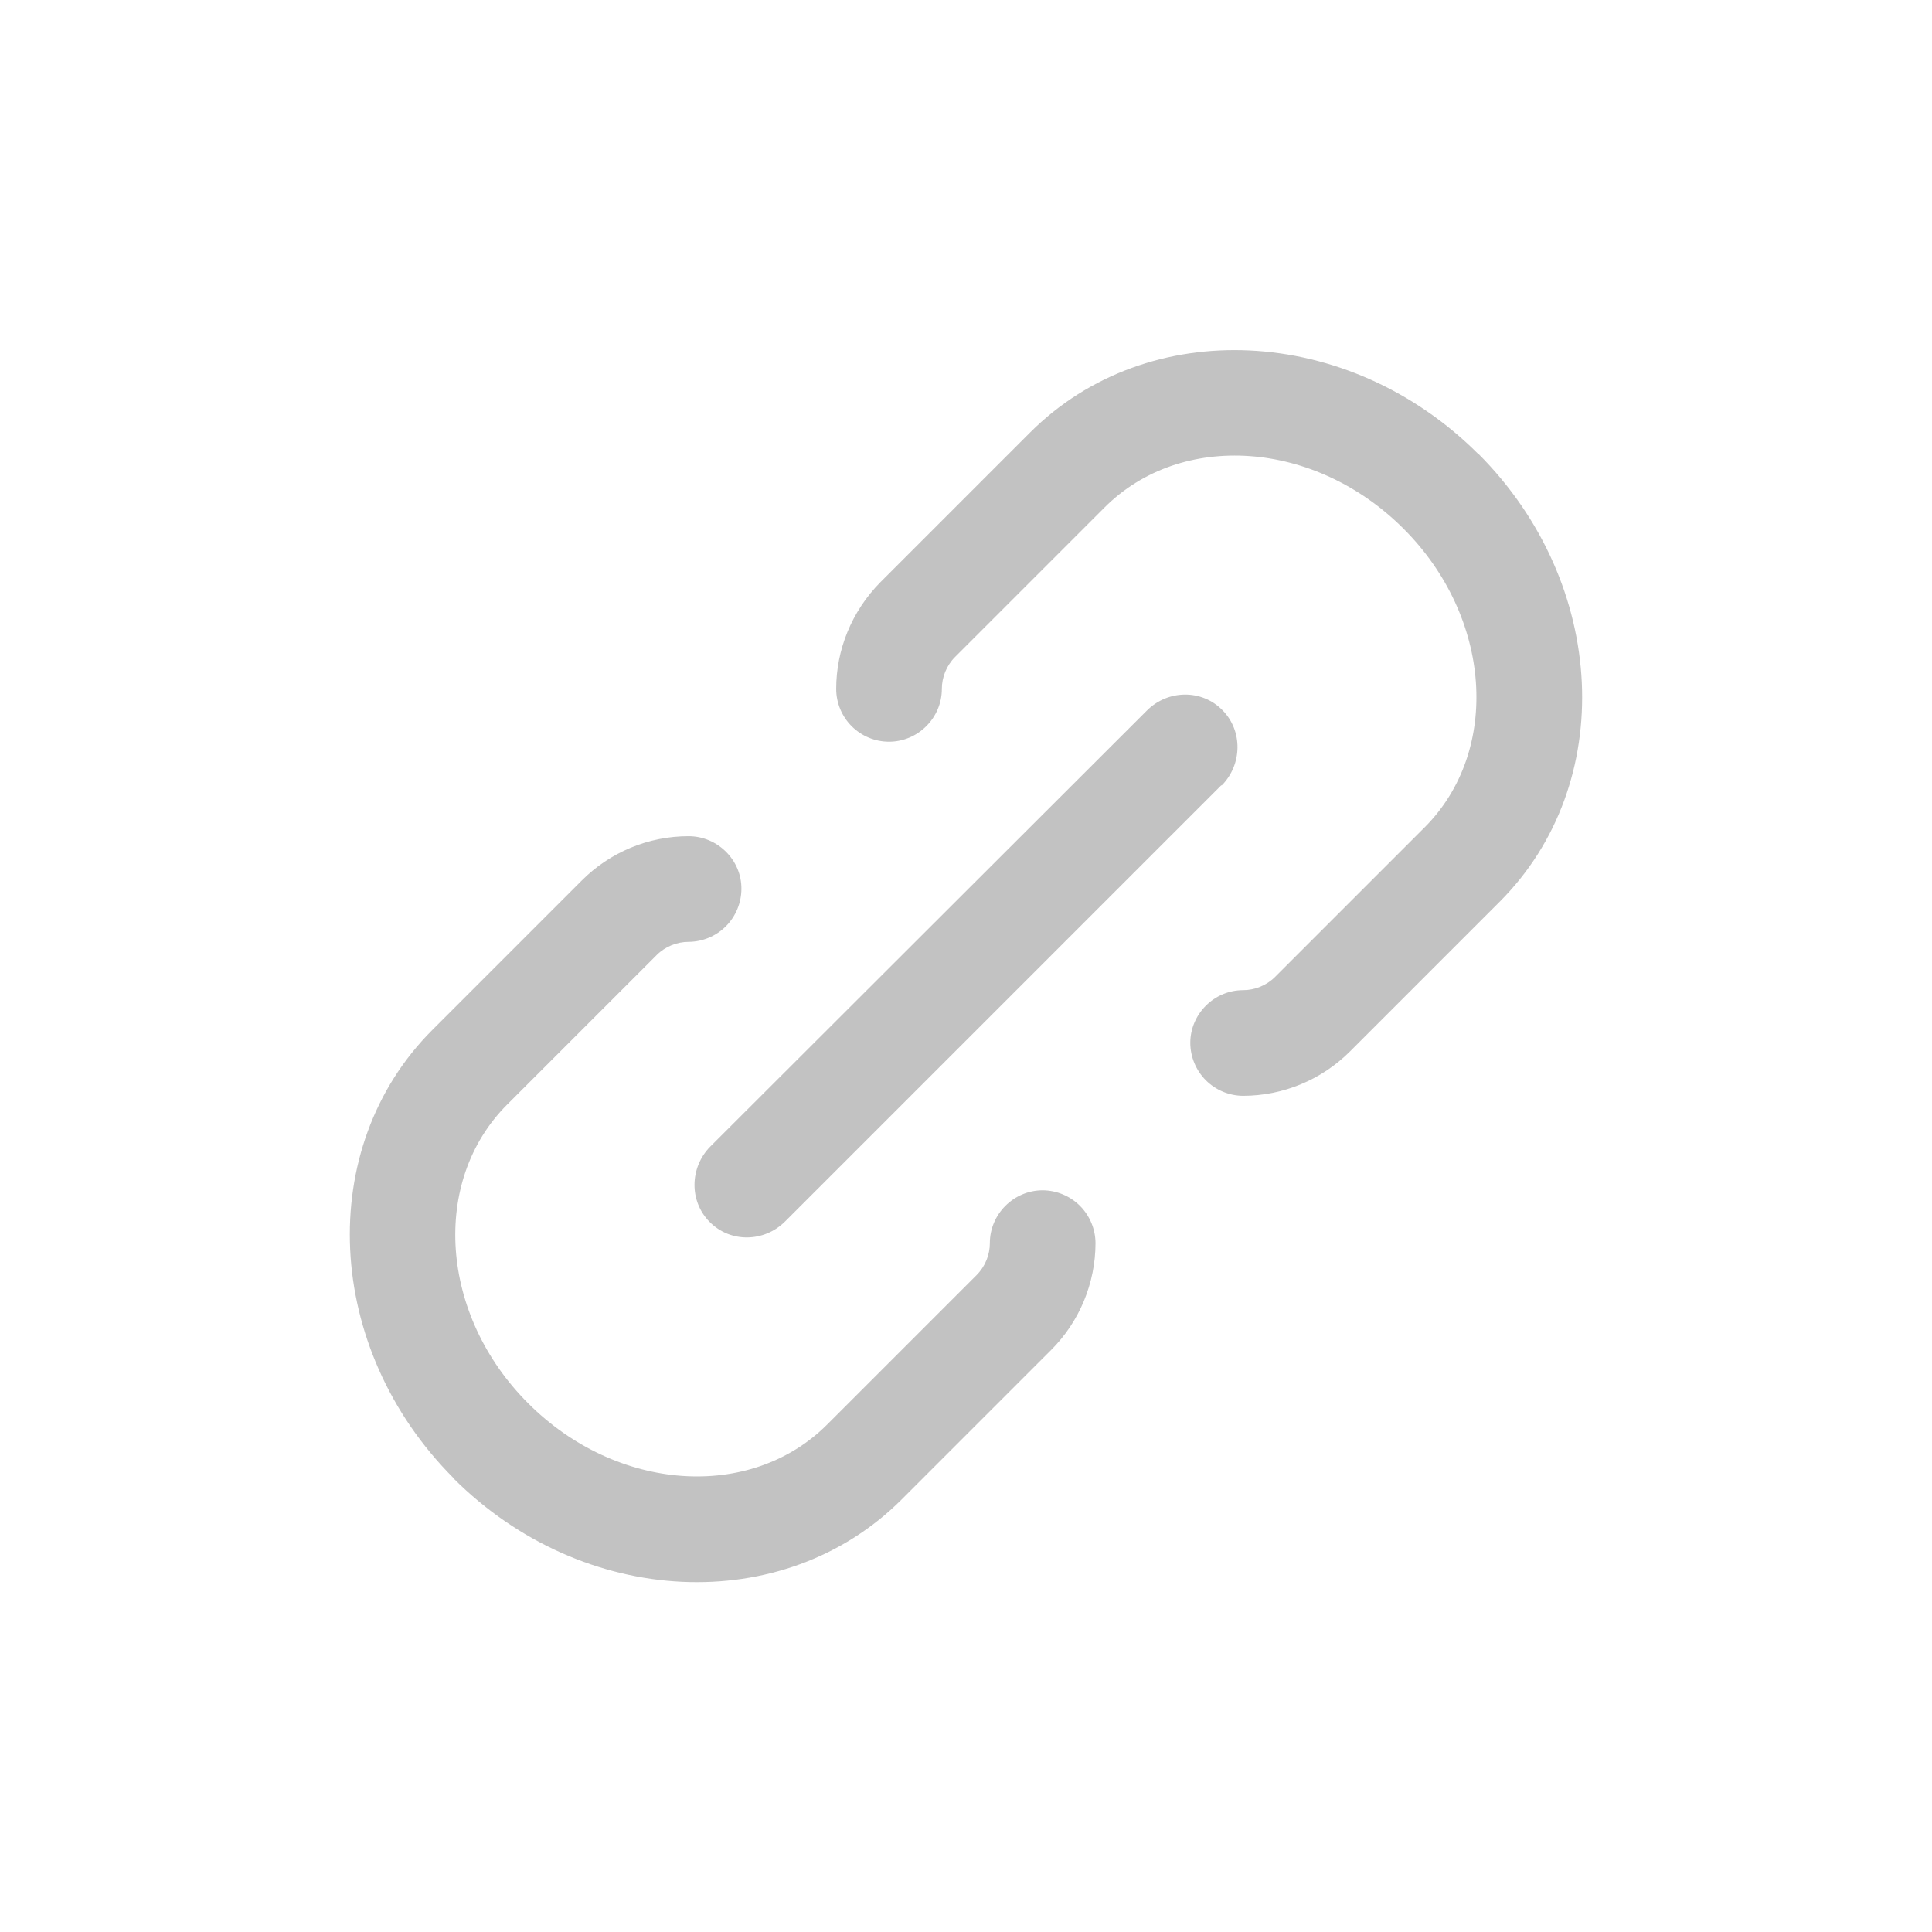 <svg
    xmlns="http://www.w3.org/2000/svg"
    viewBox="0 0 64 64"
    id="vector">
    <path
        id="path"
        d="M 48.97 15.03 C 53.27 19.33 53.58 25.98 49.67 29.88 L 44.72 34.83 C 43.781 35.769 42.507 36.298 41.18 36.3 C 40.717 36.297 40.273 36.112 39.945 35.785 C 39.618 35.457 39.433 35.013 39.43 34.55 C 39.43 33.59 40.22 32.8 41.18 32.8 C 41.56 32.8 41.95 32.65 42.24 32.36 L 47.19 27.41 C 49.73 24.87 49.42 20.43 46.49 17.51 C 43.56 14.58 39.13 14.27 36.59 16.81 L 31.64 21.76 C 31.35 22.05 31.2 22.44 31.2 22.82 C 31.2 23.78 30.41 24.57 29.45 24.57 C 28.986 24.57 28.541 24.385 28.213 24.057 C 27.885 23.729 27.7 23.284 27.7 22.82 C 27.7 21.54 28.2 20.26 29.17 19.28 L 34.12 14.33 C 38.02 10.43 44.67 10.74 48.97 15.04 Z M 15.03 48.97 C 10.73 44.67 10.42 38.02 14.32 34.12 L 19.27 29.17 C 19.734 28.704 20.286 28.334 20.893 28.082 C 21.501 27.829 22.152 27.7 22.81 27.7 C 23.77 27.7 24.57 28.49 24.56 29.45 C 24.557 29.913 24.372 30.357 24.045 30.685 C 23.717 31.012 23.273 31.197 22.81 31.2 C 22.43 31.2 22.04 31.35 21.75 31.64 L 16.8 36.59 C 14.26 39.13 14.57 43.57 17.5 46.49 C 20.43 49.42 24.86 49.73 27.4 47.19 L 32.35 42.24 C 32.64 41.95 32.79 41.56 32.79 41.18 C 32.79 40.22 33.58 39.43 34.54 39.43 C 35.003 39.433 35.447 39.618 35.775 39.945 C 36.102 40.273 36.287 40.717 36.29 41.18 C 36.288 42.507 35.759 43.781 34.82 44.72 L 29.87 49.67 C 25.96 53.58 19.32 53.27 15.02 48.97 Z M 40.46 26.01 L 26.01 40.46 C 25.31 41.16 24.19 41.17 23.51 40.48 C 22.83 39.8 22.84 38.68 23.53 37.98 L 37.99 23.54 C 38.69 22.84 39.81 22.83 40.49 23.52 C 41.17 24.2 41.16 25.32 40.47 26.02 Z"
        fill="#c2c2c2"/>
</svg>
